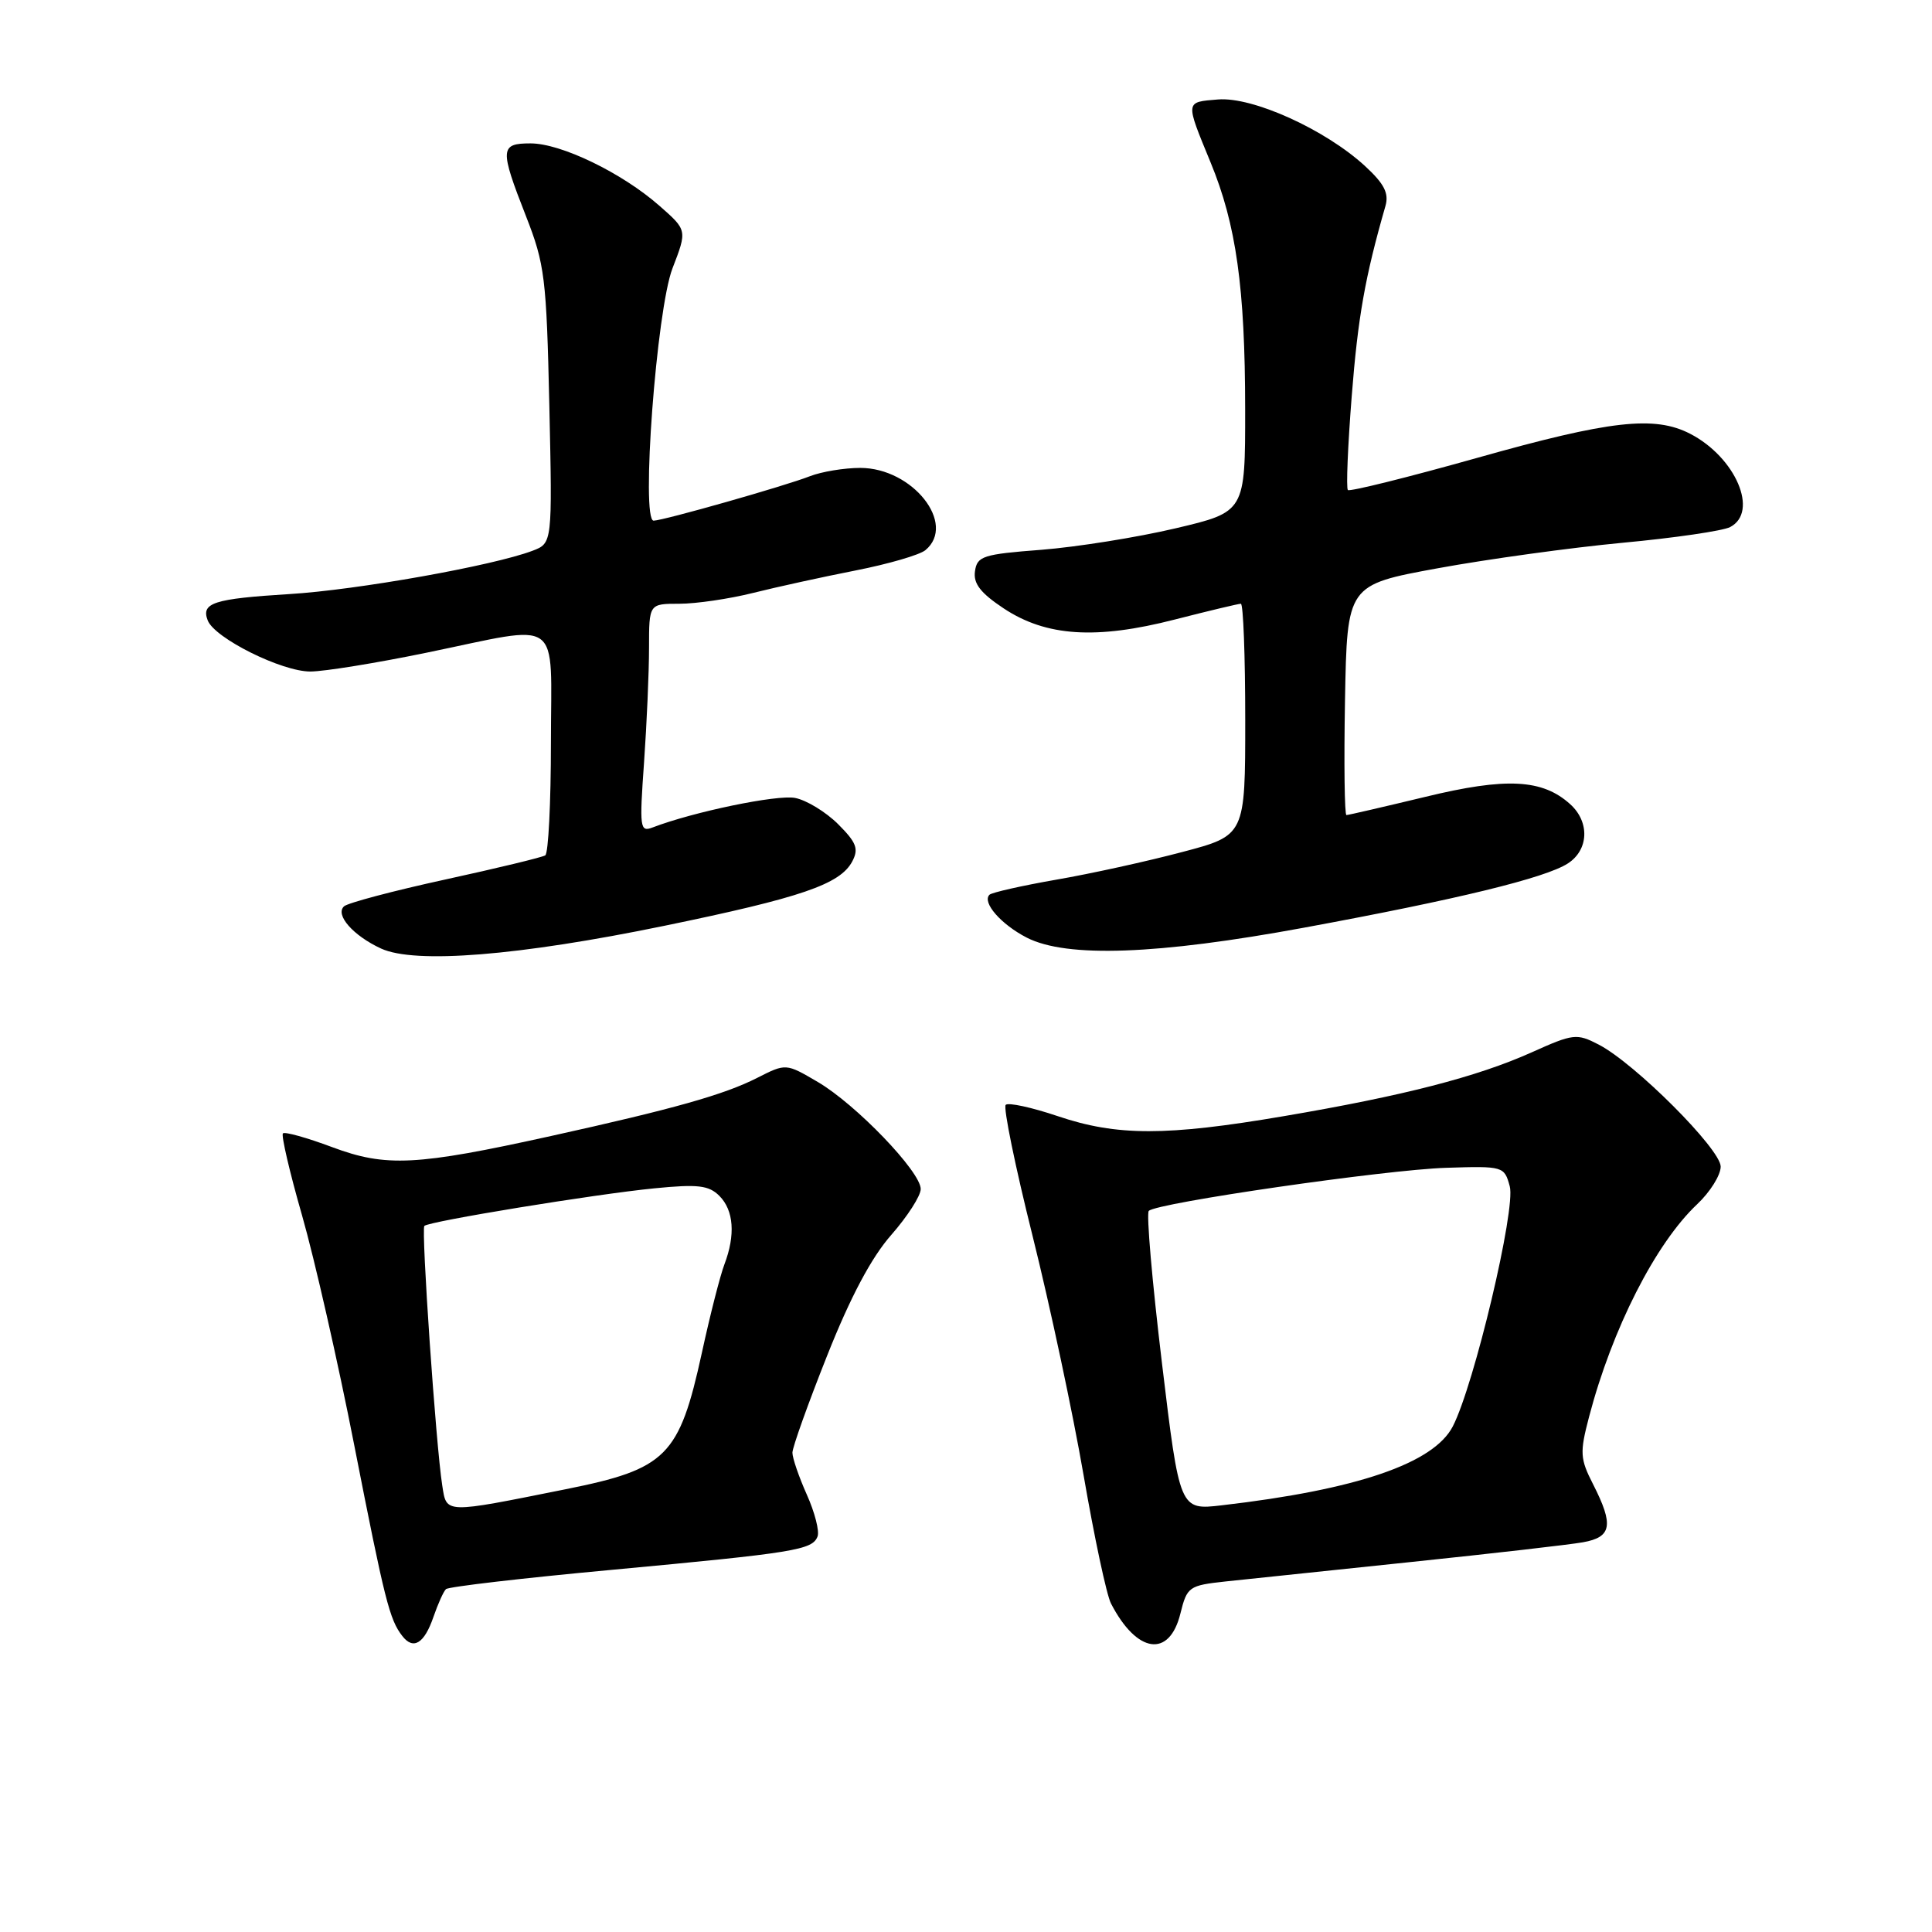 <?xml version="1.0" encoding="UTF-8" standalone="no"?>
<!DOCTYPE svg PUBLIC "-//W3C//DTD SVG 1.1//EN" "http://www.w3.org/Graphics/SVG/1.1/DTD/svg11.dtd" >
<svg xmlns="http://www.w3.org/2000/svg" xmlns:xlink="http://www.w3.org/1999/xlink" version="1.1" viewBox="0 0 256 256">
 <g >
 <path fill="currentColor"
d=" M 57.43 214.26 C 58.02 212.55 58.76 210.89 59.09 210.57 C 59.41 210.25 69.31 209.10 81.09 208.01 C 105.36 205.75 107.64 205.38 108.33 203.59 C 108.60 202.89 107.96 200.39 106.91 198.05 C 105.86 195.70 105.00 193.20 105.00 192.49 C 105.00 191.78 107.07 185.99 109.60 179.63 C 112.69 171.84 115.47 166.61 118.10 163.63 C 120.24 161.19 122.00 158.46 122.00 157.55 C 122.00 155.26 113.41 146.32 108.35 143.36 C 104.14 140.89 104.14 140.89 100.32 142.83 C 95.93 145.06 89.25 146.94 73.00 150.53 C 55.16 154.47 51.15 154.67 44.01 152.00 C 40.67 150.75 37.73 149.93 37.49 150.18 C 37.24 150.43 38.38 155.33 40.03 161.07 C 41.67 166.80 44.79 180.50 46.94 191.50 C 50.99 212.12 51.61 214.60 53.31 216.78 C 54.77 218.67 56.22 217.78 57.43 214.26 Z  M 156.41 213.80 C 157.29 210.25 157.53 210.08 162.41 209.55 C 165.21 209.25 176.28 208.09 187.00 206.97 C 197.72 205.85 207.96 204.68 209.75 204.36 C 213.57 203.68 213.85 202.09 211.10 196.69 C 209.36 193.28 209.31 192.50 210.56 187.73 C 213.62 176.07 219.36 164.77 224.89 159.56 C 226.60 157.95 228.00 155.71 228.00 154.58 C 228.00 152.27 216.63 140.89 211.83 138.41 C 208.93 136.91 208.47 136.96 202.96 139.44 C 195.69 142.70 185.93 145.21 170.09 147.90 C 154.52 150.55 148.00 150.55 140.14 147.89 C 136.70 146.73 133.61 146.06 133.26 146.40 C 132.92 146.75 134.52 154.56 136.82 163.76 C 139.12 172.97 142.16 187.24 143.58 195.47 C 145.00 203.70 146.63 211.35 147.21 212.47 C 150.63 219.10 154.95 219.73 156.41 213.80 Z  M 88.00 122.68 C 106.16 118.94 111.30 117.18 112.92 114.16 C 113.81 112.48 113.50 111.65 111.05 109.20 C 109.42 107.58 106.86 106.02 105.35 105.73 C 102.97 105.27 91.88 107.57 86.48 109.64 C 84.79 110.29 84.72 109.74 85.34 101.02 C 85.70 95.89 86.00 89.06 86.00 85.85 C 86.00 80.00 86.00 80.00 90.02 80.00 C 92.22 80.00 96.61 79.36 99.77 78.57 C 102.92 77.78 109.04 76.44 113.37 75.59 C 117.70 74.74 121.86 73.53 122.62 72.90 C 126.80 69.43 120.92 62.00 113.99 62.00 C 111.87 62.00 108.86 62.50 107.32 63.10 C 104.04 64.39 87.92 68.97 86.61 68.99 C 84.90 69.01 86.99 41.04 89.11 35.55 C 91.06 30.50 91.06 30.50 87.38 27.27 C 82.43 22.91 74.35 19.00 70.30 19.00 C 66.24 19.00 66.20 19.72 69.69 28.63 C 72.19 35.00 72.41 36.82 72.79 53.74 C 73.19 71.98 73.19 71.98 70.56 72.98 C 65.34 74.96 47.30 78.18 38.33 78.72 C 28.31 79.34 26.63 79.88 27.52 82.20 C 28.43 84.56 37.35 89.00 41.14 88.98 C 42.99 88.97 49.90 87.85 56.50 86.49 C 74.78 82.73 73.00 81.44 73.00 98.44 C 73.00 106.38 72.66 113.09 72.25 113.34 C 71.84 113.60 65.88 115.04 59.00 116.54 C 52.12 118.04 46.09 119.64 45.59 120.09 C 44.36 121.21 46.79 123.98 50.50 125.69 C 55.00 127.75 68.73 126.65 88.00 122.68 Z  M 172.80 122.92 C 193.14 119.17 204.76 116.34 207.75 114.41 C 210.52 112.62 210.67 108.92 208.07 106.57 C 204.39 103.23 199.59 102.98 188.85 105.59 C 183.36 106.91 178.66 108.00 178.41 108.00 C 178.16 108.00 178.07 101.14 178.22 92.75 C 178.50 77.50 178.50 77.50 190.50 75.30 C 197.10 74.09 208.12 72.57 215.00 71.92 C 221.88 71.28 228.29 70.34 229.25 69.84 C 233.09 67.84 229.99 60.60 223.96 57.48 C 219.24 55.04 213.35 55.70 195.77 60.66 C 186.56 63.25 178.84 65.17 178.60 64.93 C 178.36 64.69 178.59 59.10 179.11 52.50 C 179.93 42.04 180.87 36.71 183.58 27.29 C 184.06 25.60 183.42 24.35 180.86 21.99 C 175.60 17.16 165.98 12.80 161.39 13.18 C 157.01 13.54 157.04 13.33 160.40 21.50 C 163.81 29.75 164.98 38.14 164.99 54.17 C 165.00 67.83 165.00 67.83 155.75 70.01 C 150.66 71.21 142.68 72.48 138.00 72.85 C 130.25 73.44 129.47 73.69 129.19 75.69 C 128.95 77.33 129.93 78.58 133.00 80.62 C 138.62 84.34 145.24 84.77 155.67 82.09 C 160.16 80.94 164.10 80.00 164.42 80.00 C 164.74 80.00 165.00 86.91 165.00 95.35 C 165.00 110.70 165.00 110.70 156.64 112.90 C 152.05 114.12 144.55 115.77 139.97 116.56 C 135.39 117.36 131.41 118.26 131.11 118.56 C 130.09 119.57 132.65 122.50 136.07 124.25 C 141.35 126.94 153.34 126.51 172.80 122.92 Z  M 58.60 196.83 C 57.76 191.51 55.79 162.88 56.23 162.44 C 56.83 161.83 78.86 158.23 86.71 157.46 C 92.48 156.89 93.92 157.06 95.32 158.46 C 97.23 160.37 97.47 163.64 95.99 167.53 C 95.43 169.00 94.08 174.28 93.00 179.26 C 90.00 192.97 88.34 194.65 74.96 197.33 C 58.75 200.58 59.19 200.60 58.60 196.83 Z  M 153.96 180.58 C 152.67 169.84 151.88 160.78 152.22 160.45 C 153.28 159.38 183.62 154.99 191.62 154.74 C 199.20 154.50 199.33 154.54 200.05 157.19 C 200.88 160.17 195.33 183.53 192.50 189.01 C 189.96 193.91 179.79 197.39 161.90 199.46 C 156.31 200.11 156.31 200.11 153.96 180.58 Z "/>
</g>
</svg>